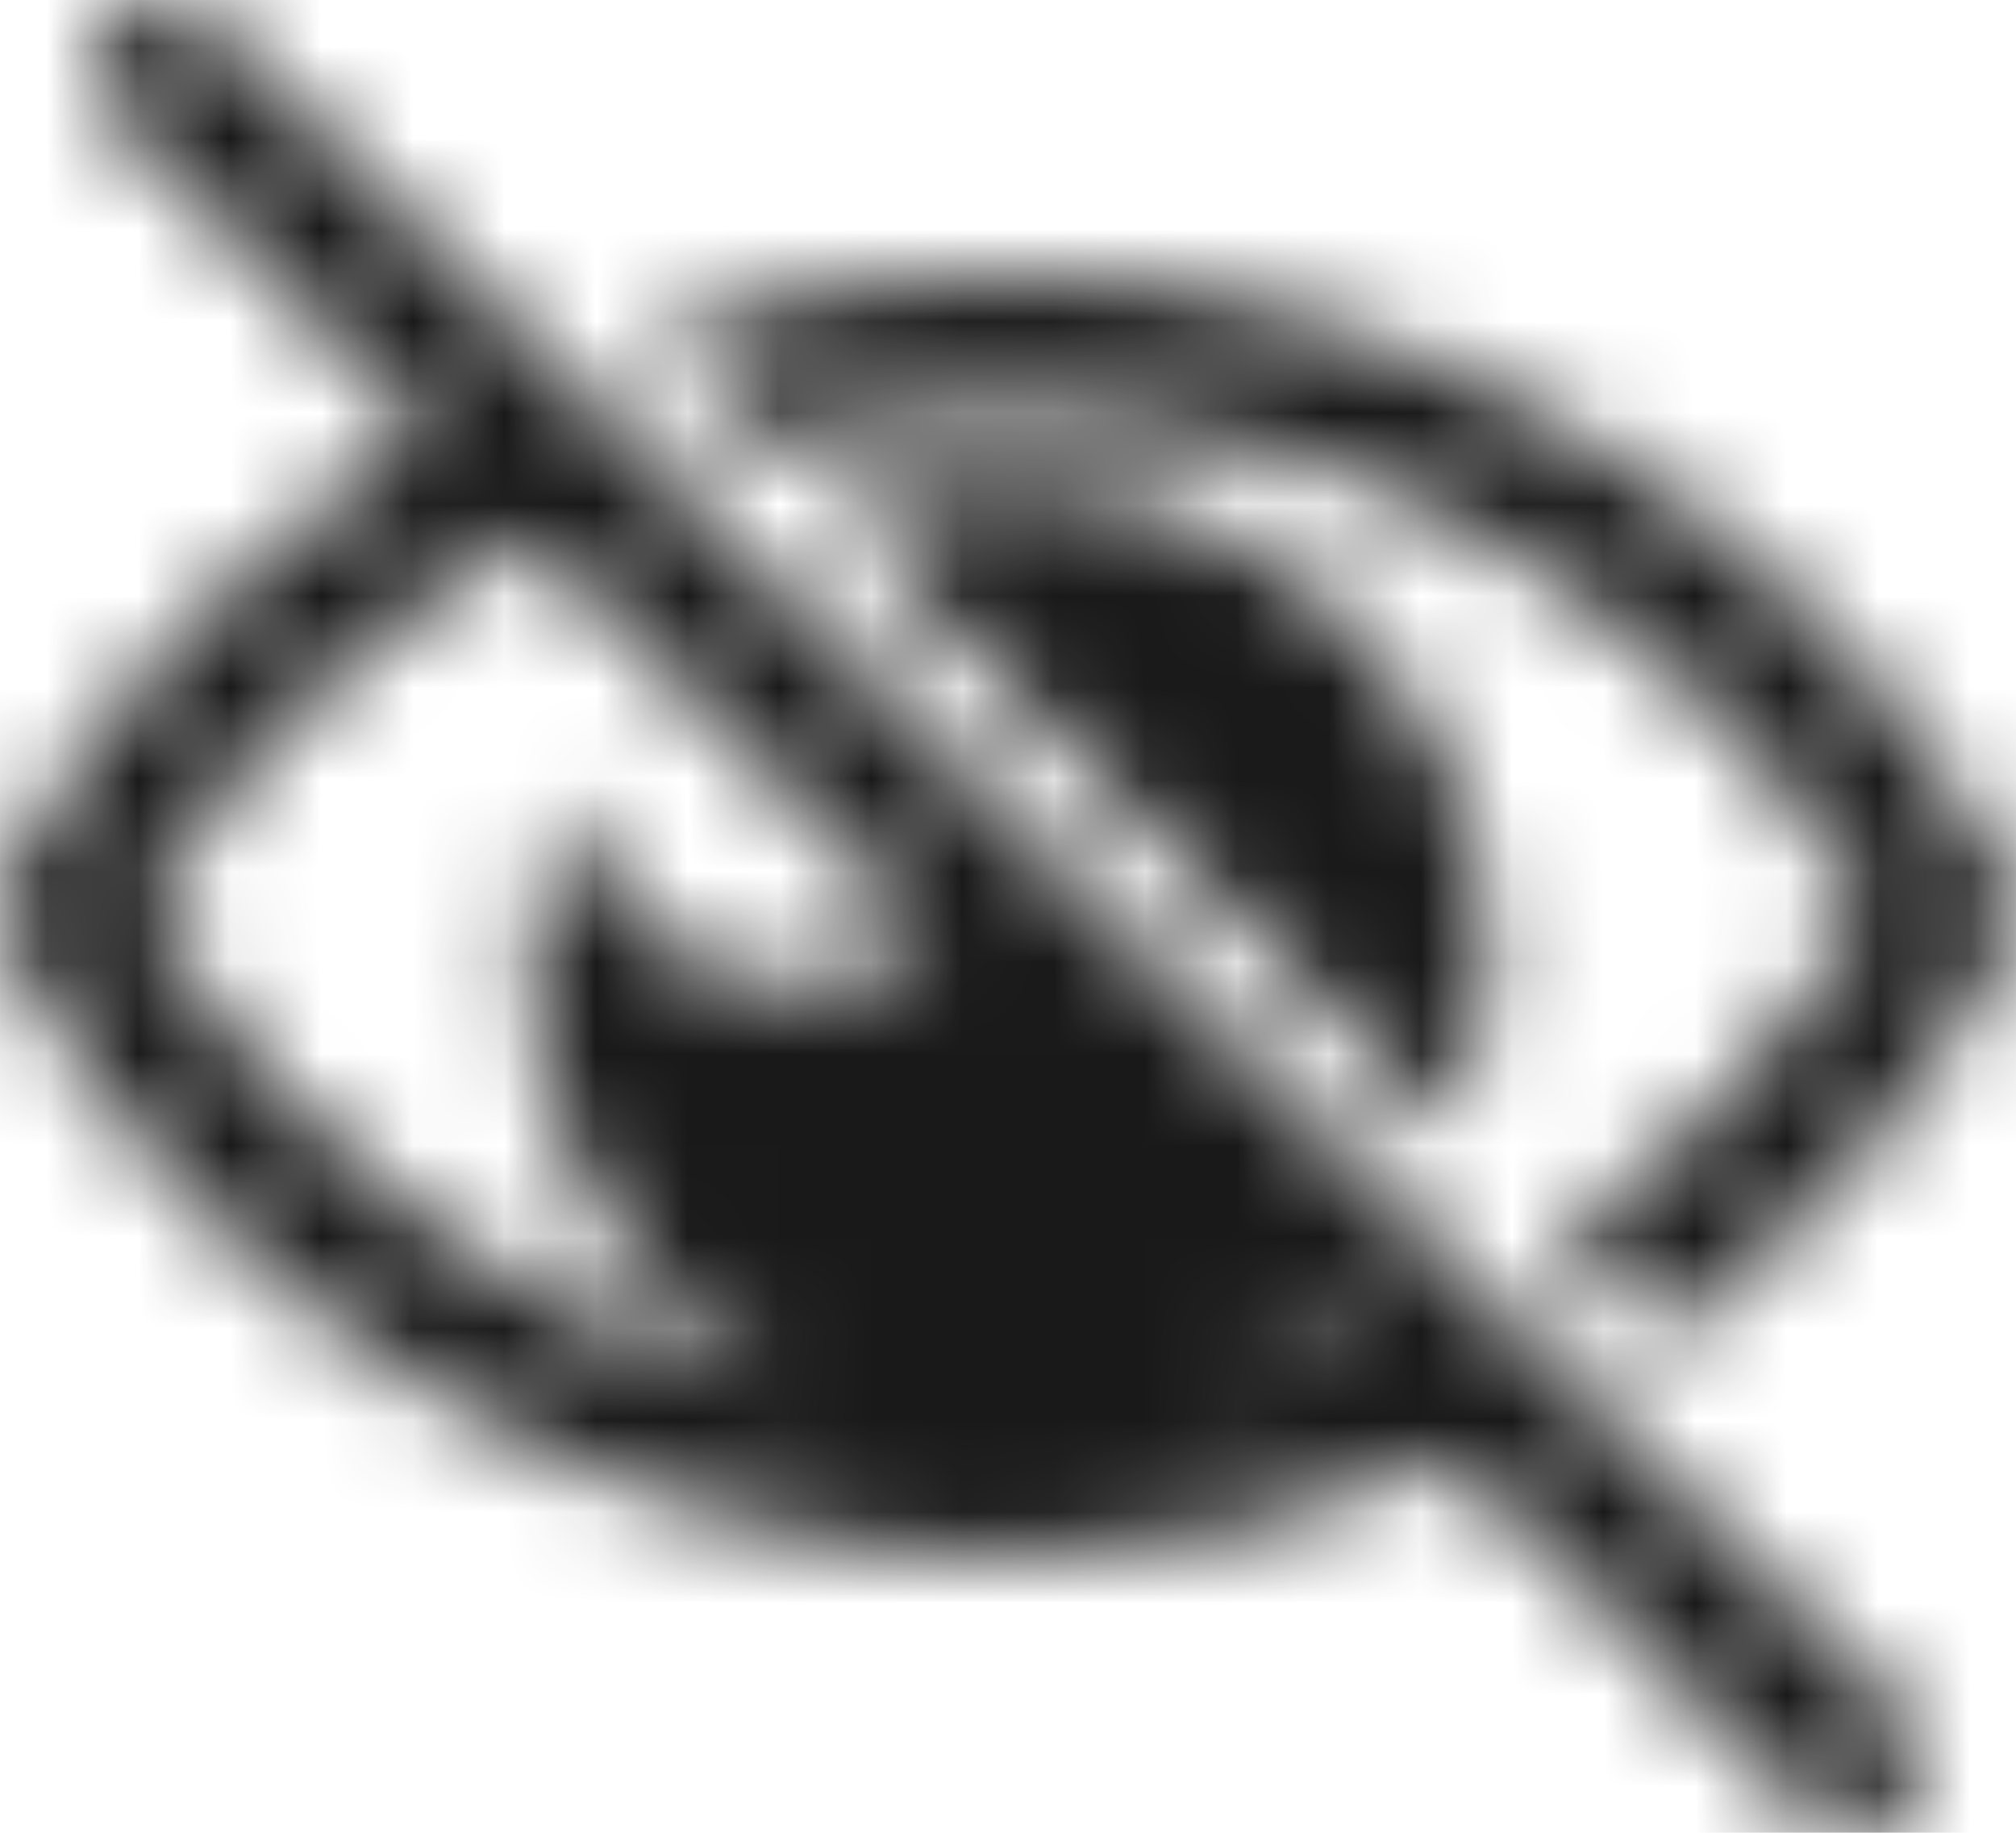 <?xml version="1.0" encoding="UTF-8"?>
<svg width="22px"
     height="20px"
     viewBox="0 0 22 20"
     version="1.1"
     xmlns="http://www.w3.org/2000/svg"
     xmlns:xlink="http://www.w3.org/1999/xlink">
    <title>Public/ic_public_password_unvisible</title>
    <defs>
        <path
            d="M3.244,2.186 L3.28,2.22 L21.78,20.72 C22.073,21.013 22.073,21.487 21.78,21.78 C21.499,22.062 21.05,22.073 20.756,21.814 L20.72,21.78 L16.872,17.933 C15.332,18.624 13.67,19 12,19 C7.662,19 3.342,16.459 1.124,12.426 C0.959,12.126 0.959,11.762 1.124,11.462 C2.22,9.469 3.827,7.867 5.696,6.757 L2.22,3.28 C1.927,2.987 1.927,2.513 2.22,2.22 C2.501,1.938 2.95,1.927 3.244,2.186 Z M2.627,11.856 L2.575,11.944 L2.629,12.036 C4.208,14.682 6.855,16.573 9.735,17.238 C7.97,16.392 6.75,14.589 6.75,12.5 C6.75,11.964 6.83,11.446 6.98,10.958 C7.054,10.718 7.276,10.777 7.324,10.966 C7.587,11.992 8.517,12.75 9.625,12.75 C10.202,12.75 10.731,12.544 11.142,12.202 L6.795,7.856 C5.103,8.786 3.642,10.158 2.627,11.856 Z M14.265,17.237 L14.512,17.178 C14.923,17.072 15.329,16.941 15.727,16.787 L15.422,16.482 C15.073,16.782 14.685,17.037 14.265,17.237 Z M11.986,5 C16.324,5 20.629,7.436 22.846,11.468 C23.011,11.768 23.011,12.132 22.846,12.432 C21.917,14.122 20.623,15.55 19.113,16.638 L18.037,15.562 C19.356,14.652 20.498,13.456 21.341,12.042 L21.395,11.95 L21.343,11.861 C19.398,8.605 15.813,6.546 12.109,6.501 L11.986,6.5 C11.084,6.5 10.189,6.619 9.321,6.846 L8.118,5.643 C9.366,5.222 10.674,5 11.986,5 Z M12,7.25 L12.216,7.254 C15.016,7.368 17.25,9.673 17.25,12.5 C17.25,12.64 17.246,12.764 17.237,12.873 C17.199,13.413 17.079,13.931 16.89,14.415 L10.085,7.61 C10.188,7.57 10.292,7.533 10.398,7.499 C10.403,7.497 10.41,7.495 10.417,7.493 L10.523,7.46 C10.541,7.455 10.56,7.45 10.578,7.445 L10.417,7.493 C10.527,7.458 10.638,7.427 10.751,7.4 L10.8,7.388 C10.842,7.378 10.883,7.369 10.925,7.36 L10.751,7.4 C10.864,7.372 10.979,7.348 11.096,7.328 C11.165,7.315 11.235,7.305 11.305,7.296 C11.327,7.293 11.35,7.29 11.372,7.287 C11.445,7.278 11.518,7.271 11.592,7.266 C11.626,7.263 11.661,7.261 11.695,7.259 C11.796,7.253 11.898,7.25 12,7.25 L12,7.25 L12,7.25 Z"
            id="path-1"></path>
    </defs>
    <g
        id="身份验证"
        stroke="none"
        stroke-width="1"
        fill="none"
        fill-rule="evenodd">
        <g
            id="编组"
            transform="translate(-1, -2)">
            <mask
                id="mask-2"
                fill="white">
                <use xlink:href="#path-1"></use>
            </mask>
            <g
                id="形状结合"
                fill-rule="nonzero"></g>
            <g
                mask="url(#mask-2)"
                fill="#000000"
                fill-opacity="0.9"
                id="color/#000000">
                <g>
                    <rect
                        x="0"
                        y="0"
                        width="24"
                        height="24"></rect>
                </g>
            </g>
        </g>
    </g>
</svg>
